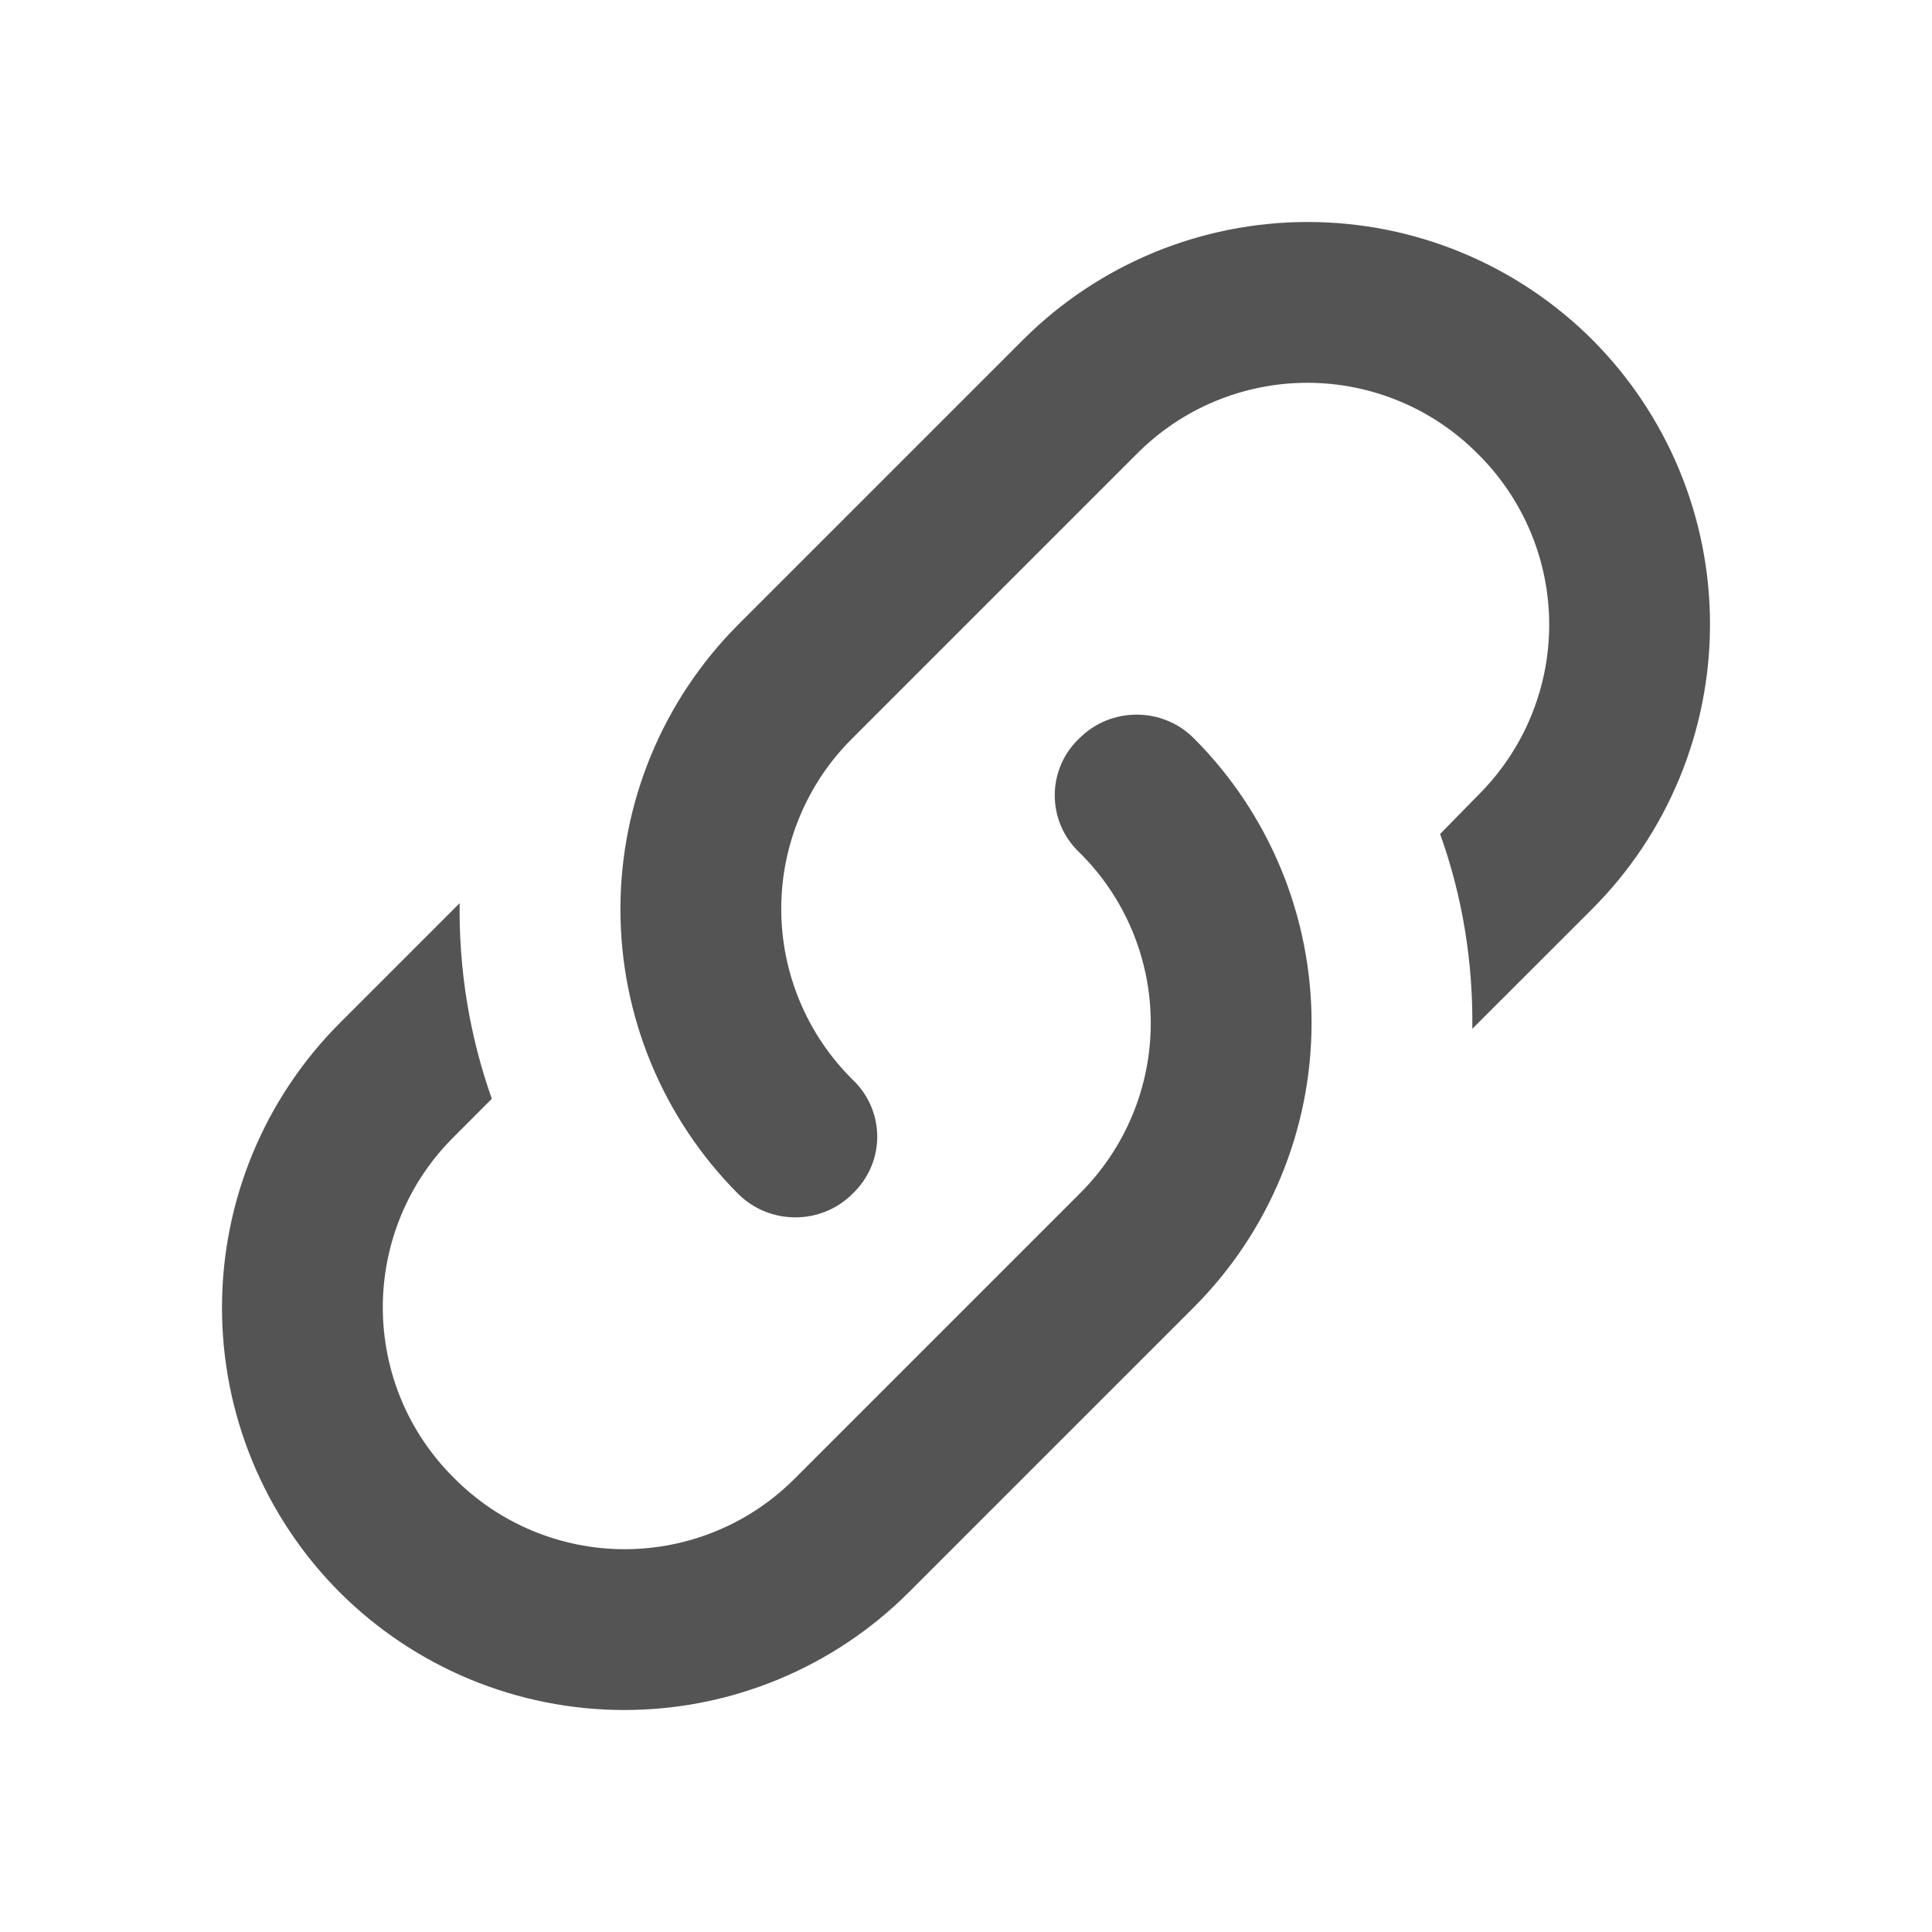 <svg width="30" height="30" viewBox="0 0 30 30" fill="none" xmlns="http://www.w3.org/2000/svg">
<path d="M13.237 16.762C13.75 17.25 13.75 18.05 13.237 18.538C12.75 19.025 11.95 19.025 11.462 18.538C10.292 17.365 9.634 15.776 9.634 14.119C9.634 12.462 10.292 10.873 11.462 9.7L15.887 5.275C17.06 4.104 18.649 3.447 20.306 3.447C21.963 3.447 23.552 4.104 24.725 5.275C25.896 6.448 26.553 8.037 26.553 9.694C26.553 11.351 25.896 12.94 24.725 14.113L22.862 15.975C22.875 14.95 22.712 13.925 22.362 12.95L22.95 12.35C23.3 12.003 23.578 11.591 23.768 11.136C23.958 10.681 24.056 10.193 24.056 9.7C24.056 9.207 23.958 8.719 23.768 8.264C23.578 7.809 23.3 7.397 22.95 7.05C22.603 6.7 22.191 6.421 21.736 6.232C21.281 6.042 20.793 5.944 20.3 5.944C19.807 5.944 19.319 6.042 18.864 6.232C18.409 6.421 17.997 6.7 17.65 7.05L13.237 11.463C12.887 11.809 12.609 12.222 12.419 12.677C12.229 13.132 12.131 13.62 12.131 14.113C12.131 14.605 12.229 15.093 12.419 15.548C12.609 16.003 12.887 16.416 13.237 16.762ZM16.762 11.463C17.25 10.975 18.05 10.975 18.537 11.463C19.708 12.635 20.366 14.224 20.366 15.881C20.366 17.538 19.708 19.128 18.537 20.3L14.112 24.725C12.94 25.896 11.351 26.553 9.694 26.553C8.037 26.553 6.447 25.896 5.275 24.725C4.104 23.552 3.447 21.963 3.447 20.306C3.447 18.649 4.104 17.06 5.275 15.887L7.137 14.025C7.125 15.05 7.287 16.075 7.637 17.062L7.05 17.65C6.699 17.997 6.421 18.409 6.231 18.864C6.042 19.319 5.944 19.807 5.944 20.3C5.944 20.793 6.042 21.281 6.231 21.736C6.421 22.191 6.699 22.603 7.05 22.95C7.397 23.3 7.809 23.579 8.264 23.768C8.719 23.958 9.207 24.056 9.7 24.056C10.193 24.056 10.681 23.958 11.136 23.768C11.591 23.579 12.003 23.3 12.35 22.95L16.762 18.538C17.113 18.191 17.391 17.778 17.581 17.323C17.771 16.868 17.869 16.38 17.869 15.887C17.869 15.395 17.771 14.907 17.581 14.452C17.391 13.997 17.113 13.584 16.762 13.238C16.641 13.124 16.544 12.986 16.478 12.834C16.412 12.681 16.378 12.516 16.378 12.35C16.378 12.184 16.412 12.019 16.478 11.866C16.544 11.714 16.641 11.576 16.762 11.463Z" fill="#545454"/>
</svg>

